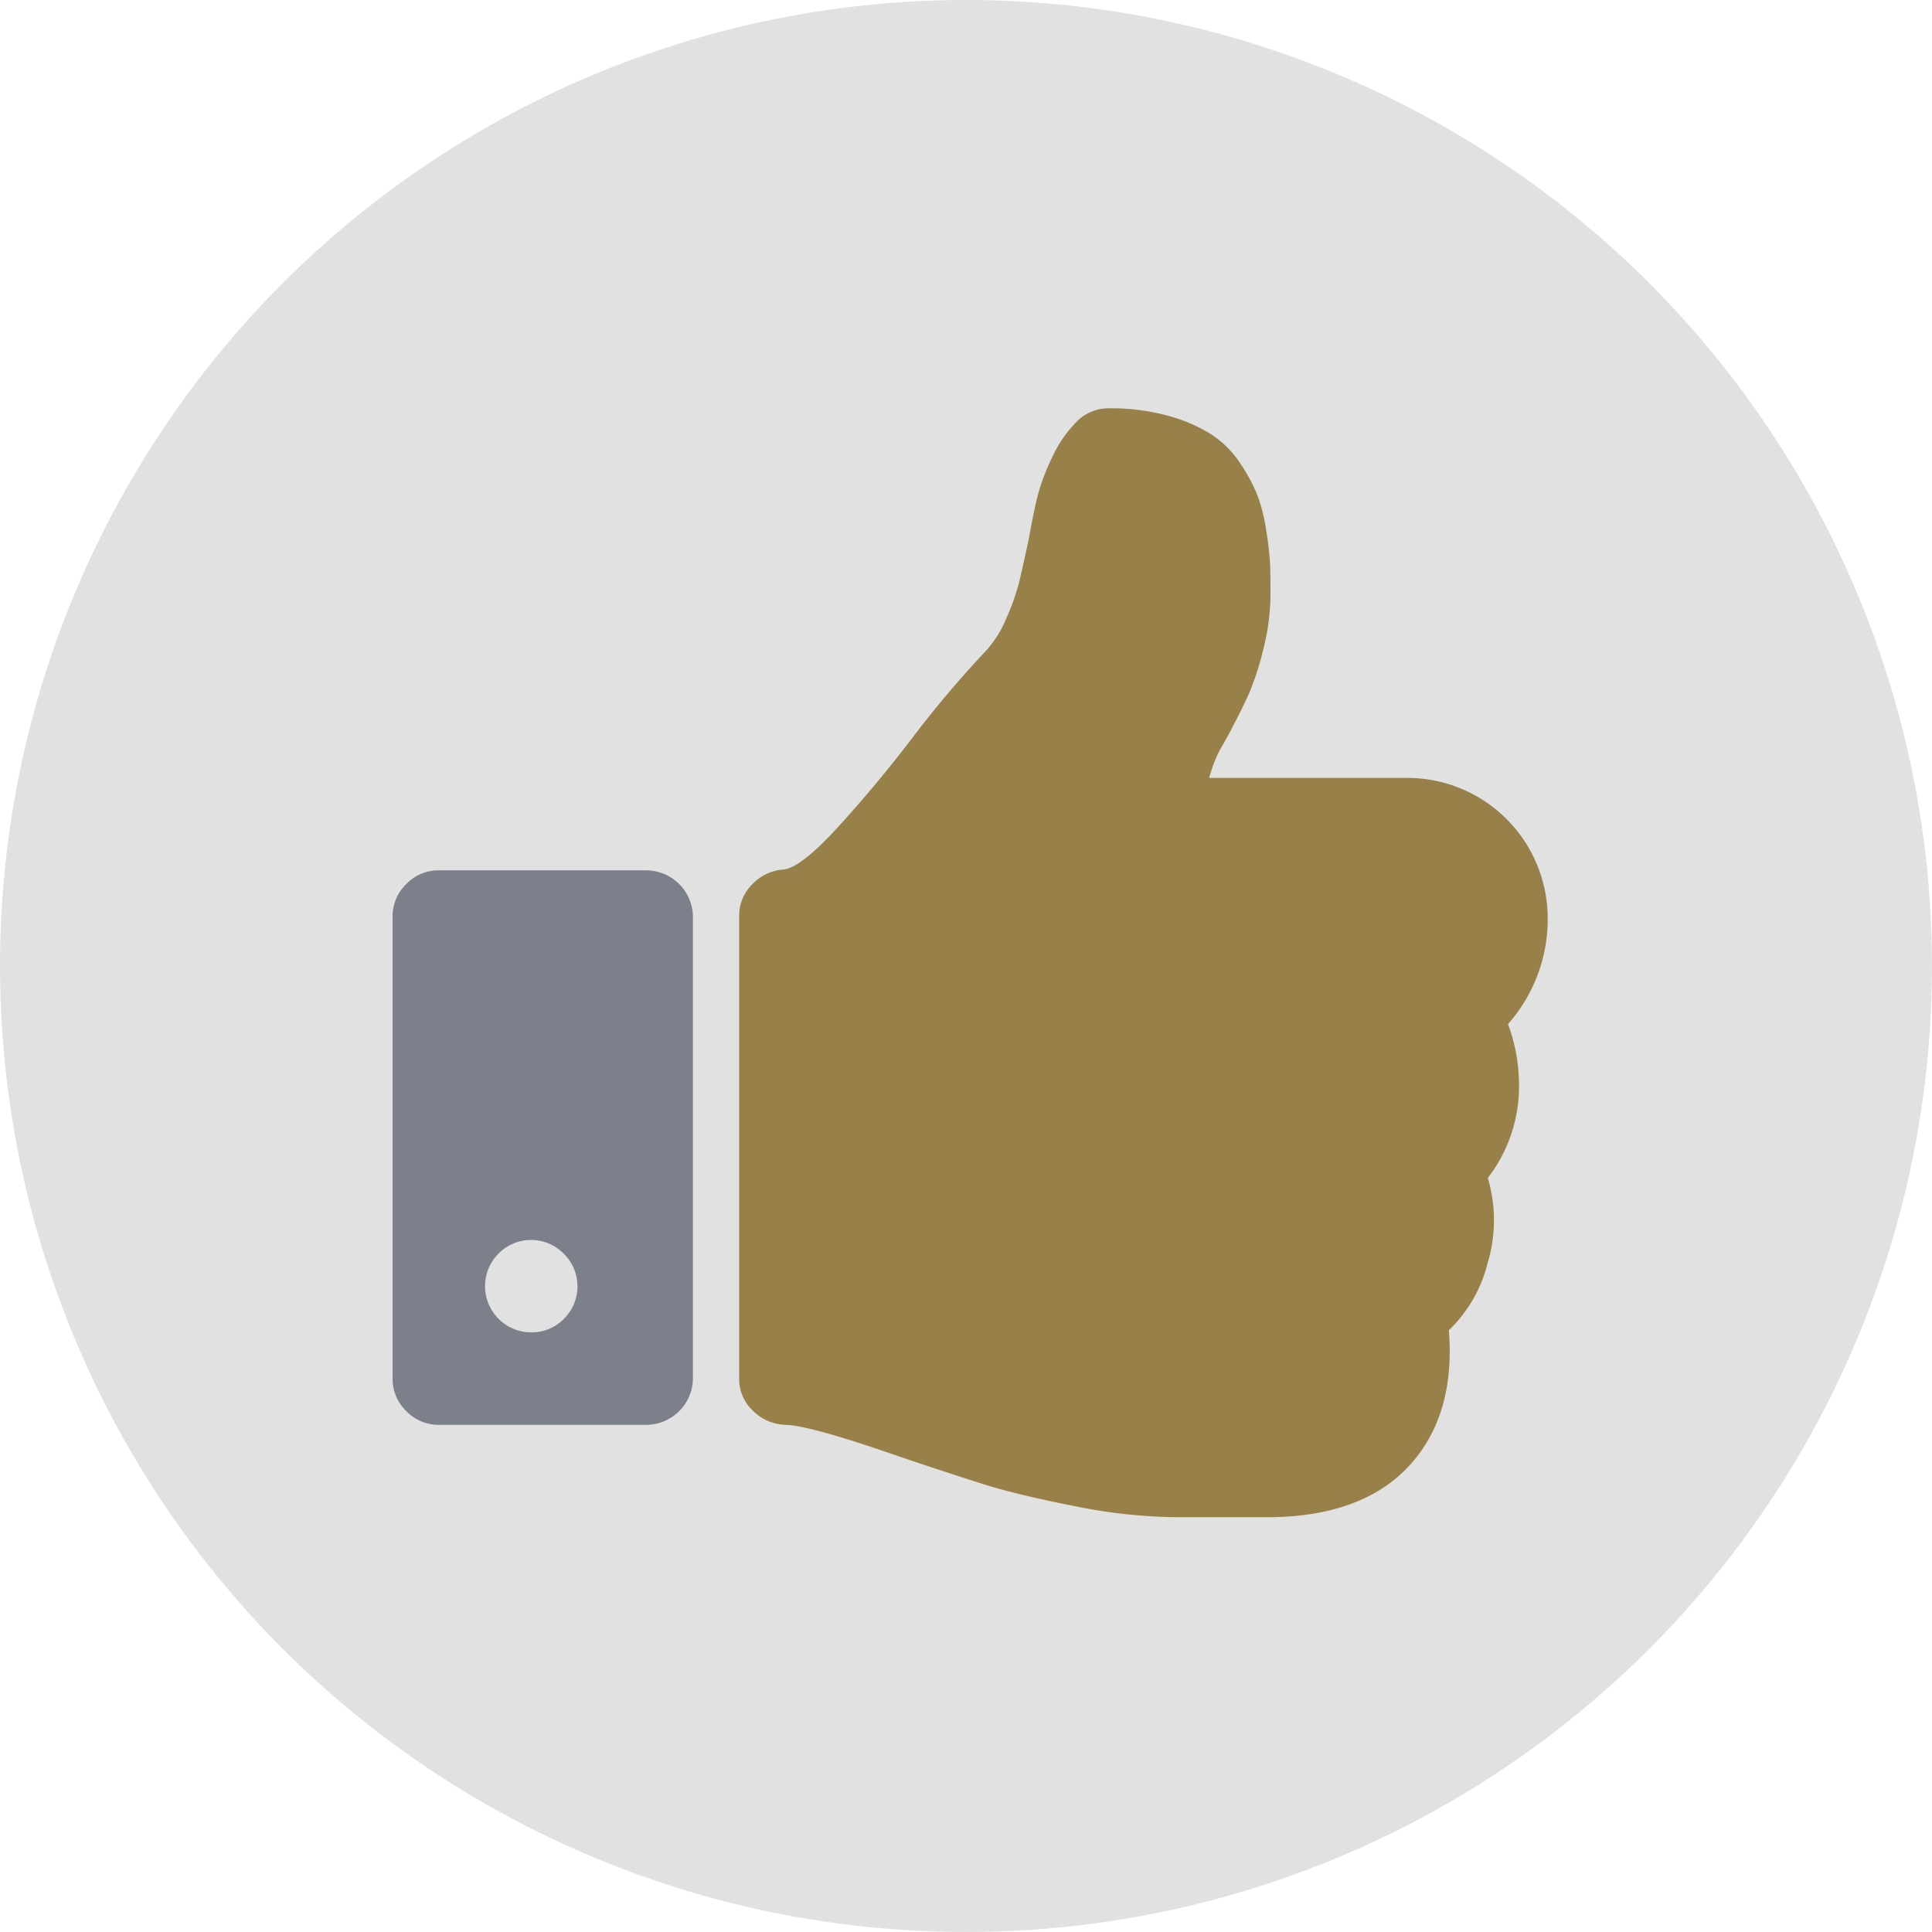 <svg xmlns="http://www.w3.org/2000/svg" width="123.029" height="123.029" viewBox="0 0 123.029 123.029">
  <g id="Group_2936" data-name="Group 2936" transform="translate(-743 -240)">
    <ellipse id="Ellipse_16" data-name="Ellipse 16" cx="61.514" cy="61.514" rx="61.514" ry="61.514" transform="translate(743 240)" fill="#e1e1e1"/>
    <g id="thumbs-up-hand-symbol" transform="translate(768 266)">
      <g id="Group_2524" data-name="Group 2524" transform="translate(0 0)">
        <path id="Path_350" data-name="Path 350" d="M186,48.351a10.076,10.076,0,0,0,2.529-6.85,8.946,8.946,0,0,0-8.824-8.828H166.971a11.579,11.579,0,0,1,.367-1.1,7.69,7.69,0,0,1,.505-1.012q.321-.552.459-.827.827-1.562,1.265-2.574a18.79,18.79,0,0,0,.873-2.759,14.332,14.332,0,0,0,.437-3.494c0-.735-.009-1.333-.023-1.793a19.767,19.767,0,0,0-.229-2.069,11.608,11.608,0,0,0-.552-2.3,10.71,10.71,0,0,0-1.1-2.069,6.446,6.446,0,0,0-1.839-1.862,10.075,10.075,0,0,0-2.758-1.195,13.729,13.729,0,0,0-3.794-.483,2.828,2.828,0,0,0-2.069.874,7.982,7.982,0,0,0-1.563,2.3,13.681,13.681,0,0,0-.9,2.391q-.253,1.011-.574,2.8-.415,1.932-.622,2.781a14.707,14.707,0,0,1-.8,2.229,7.045,7.045,0,0,1-1.425,2.207,67.977,67.977,0,0,0-4.643,5.516q-2.253,2.942-4.643,5.562t-3.494,2.713a3.015,3.015,0,0,0-1.977.943,2.774,2.774,0,0,0-.828,2V70.923a2.752,2.752,0,0,0,.873,2.045,3.04,3.04,0,0,0,2.069.9q1.609.046,7.264,2.023,3.539,1.193,5.539,1.815t5.585,1.334a34.159,34.159,0,0,0,6.62.713h5.931q6.116-.092,9.057-3.586,2.666-3.172,2.253-8.321a8.943,8.943,0,0,0,2.482-4.321,9.455,9.455,0,0,0,0-5.378,9.541,9.541,0,0,0,1.976-6.3A10.956,10.956,0,0,0,186,48.351Z" transform="translate(-114.973 -9.136)" fill="#988149"/>
        <path id="Path_351" data-name="Path 351" d="M16.183,191.864H2.943a2.828,2.828,0,0,0-2.069.874A2.827,2.827,0,0,0,0,194.806V224.23A2.83,2.83,0,0,0,.874,226.3a2.832,2.832,0,0,0,2.069.873h13.24a2.982,2.982,0,0,0,2.942-2.942V194.806a2.983,2.983,0,0,0-2.942-2.942ZM10.9,220.436a2.865,2.865,0,0,1-2.069.85,2.942,2.942,0,0,1-2.092-5.011,2.912,2.912,0,0,1,4.16,0,2.913,2.913,0,0,1,0,4.16Z" transform="translate(0 -162.441)" fill="#7c808b"/>
      </g>
    </g>
  </g>
</svg>
